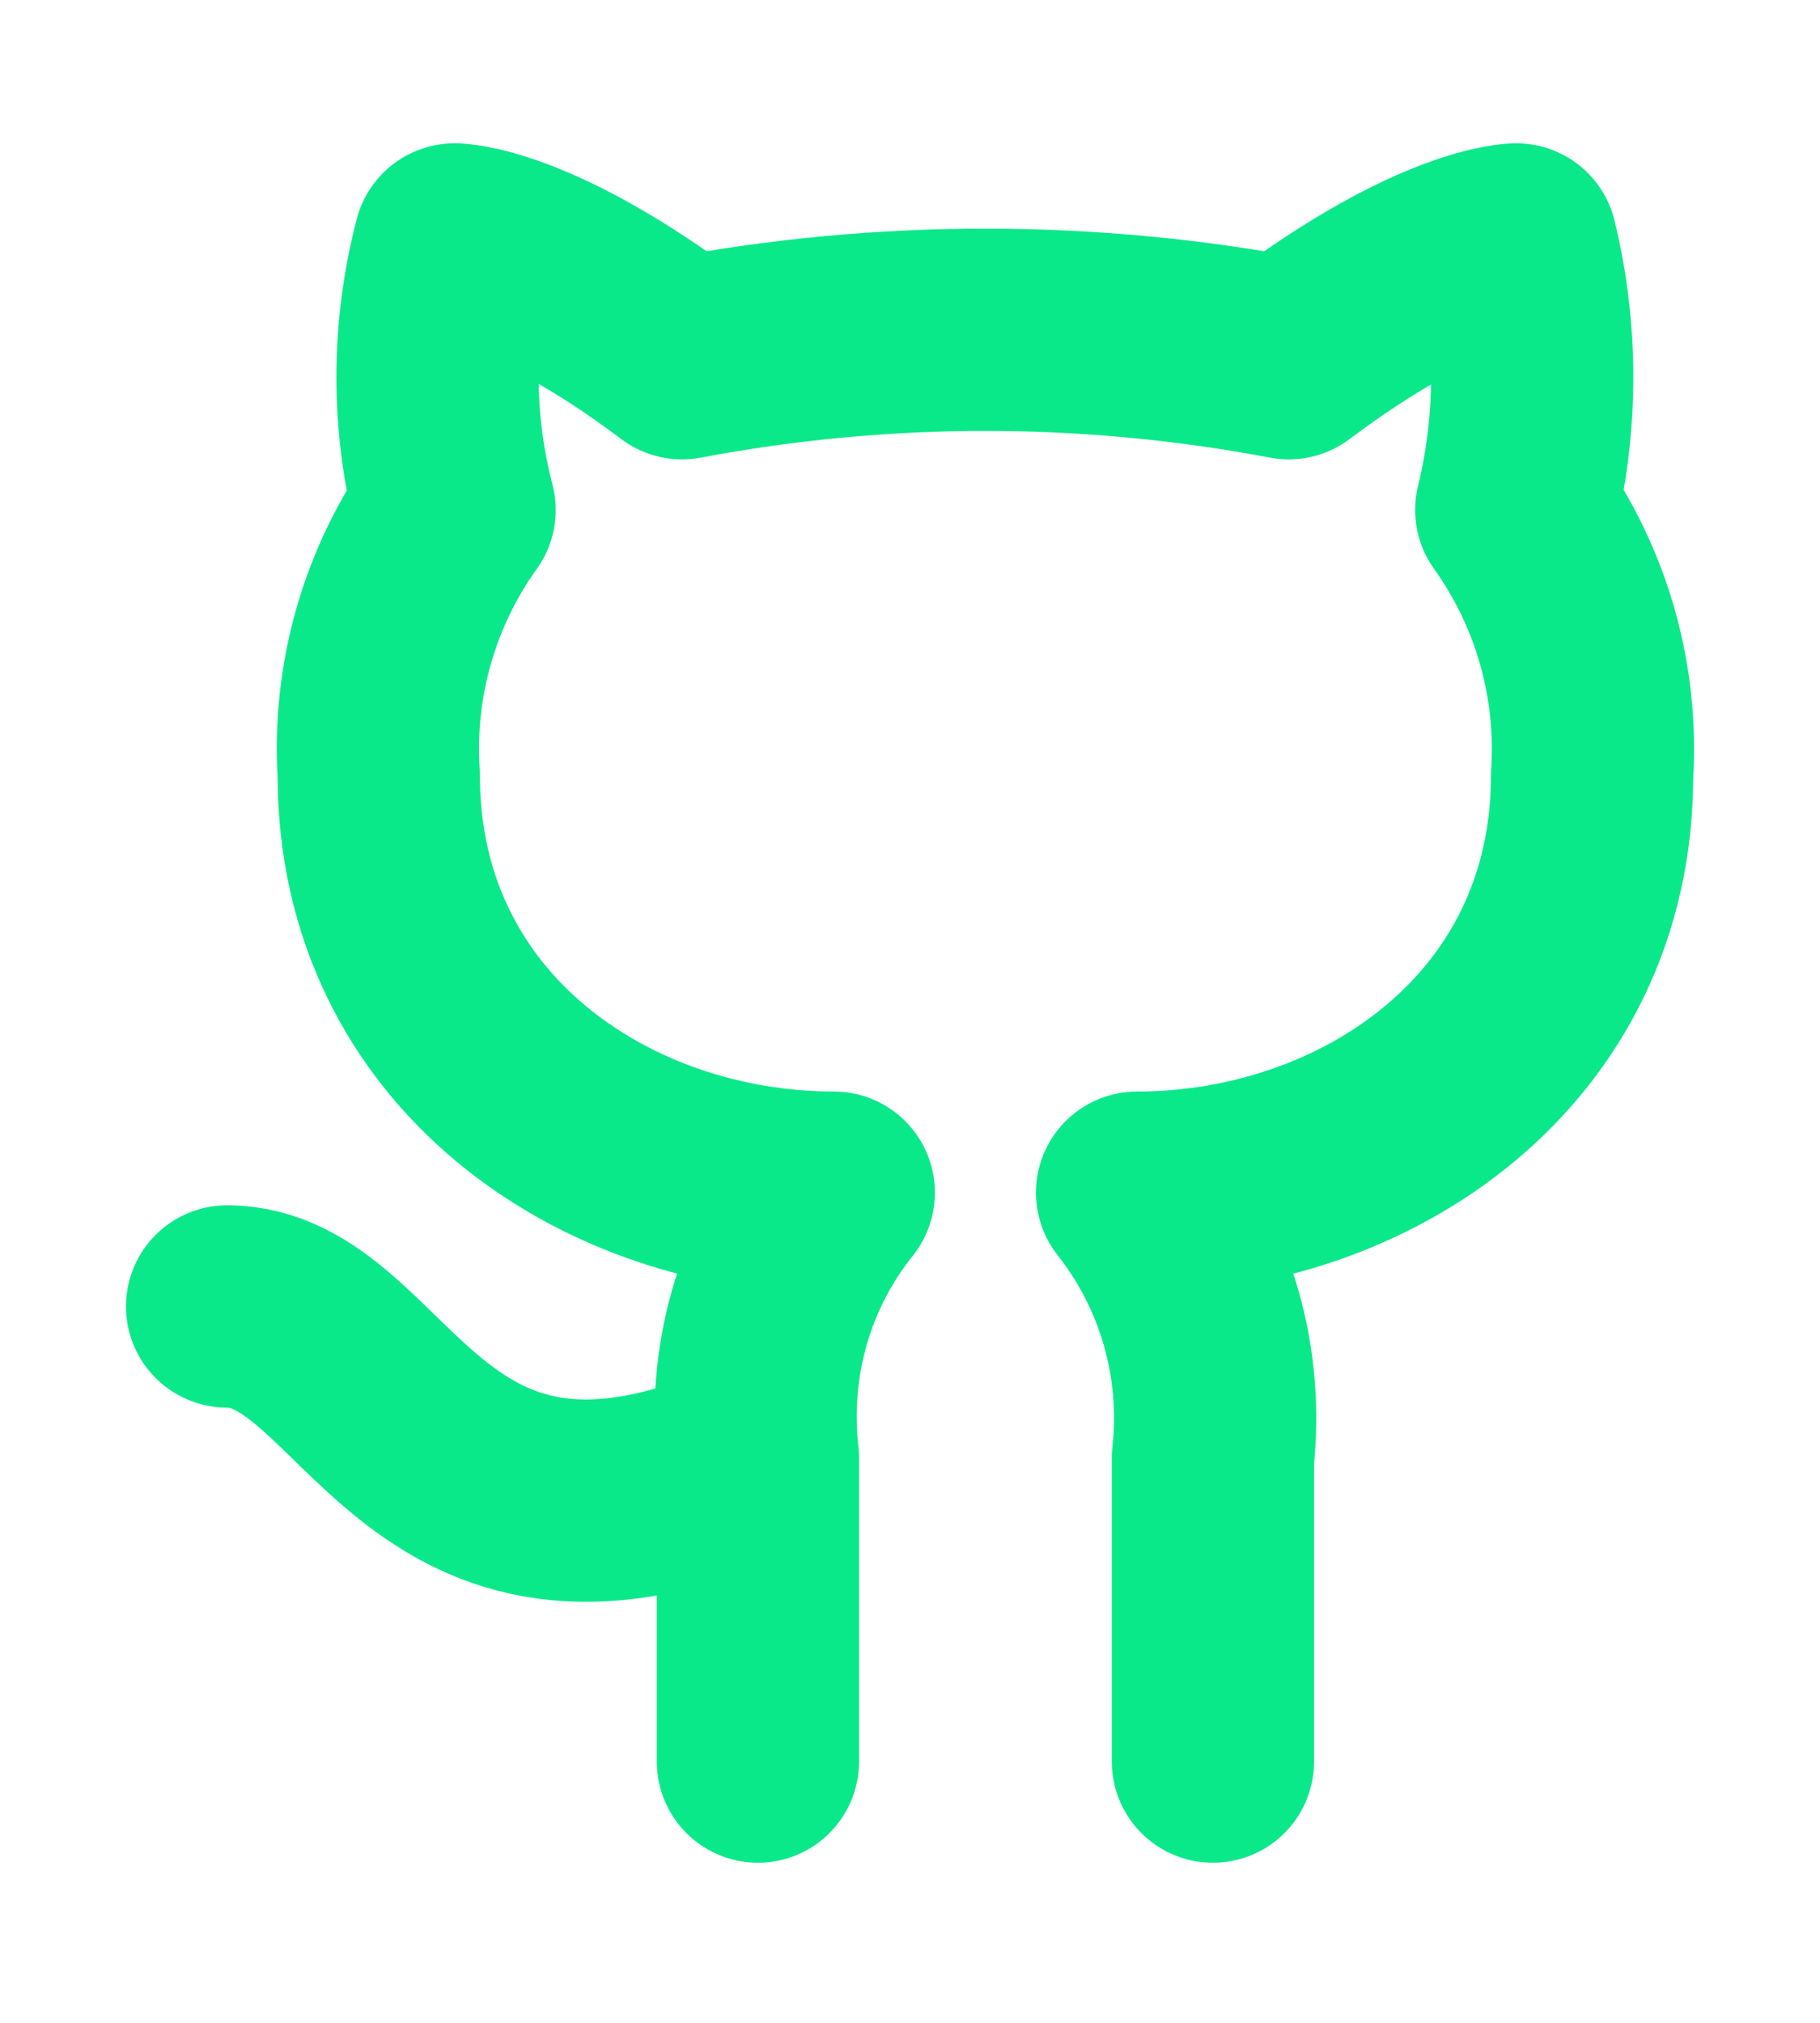 <svg width="18" height="20" viewBox="0 0 18 20" fill="none" xmlns="http://www.w3.org/2000/svg">
<path d="M11.996 17.417V14.417C12.1 13.477 11.831 12.534 11.246 11.792C13.496 11.792 15.746 10.292 15.746 7.667C15.806 6.729 15.543 5.807 14.996 5.042C15.206 4.179 15.206 3.279 14.996 2.417C14.996 2.417 14.246 2.417 12.746 3.542C10.766 3.167 8.726 3.167 6.746 3.542C5.246 2.417 4.496 2.417 4.496 2.417C4.271 3.279 4.271 4.179 4.496 5.042C3.95 5.804 3.685 6.731 3.746 7.667C3.746 10.292 5.996 11.792 8.246 11.792C7.953 12.159 7.736 12.579 7.608 13.029C7.481 13.479 7.443 13.952 7.496 14.417M7.496 14.417V17.417M7.496 14.417C4.113 15.917 3.746 12.917 2.246 12.917" stroke="#0AE98A" stroke-width="2" stroke-linecap="round" stroke-linejoin="round"/>
</svg>
